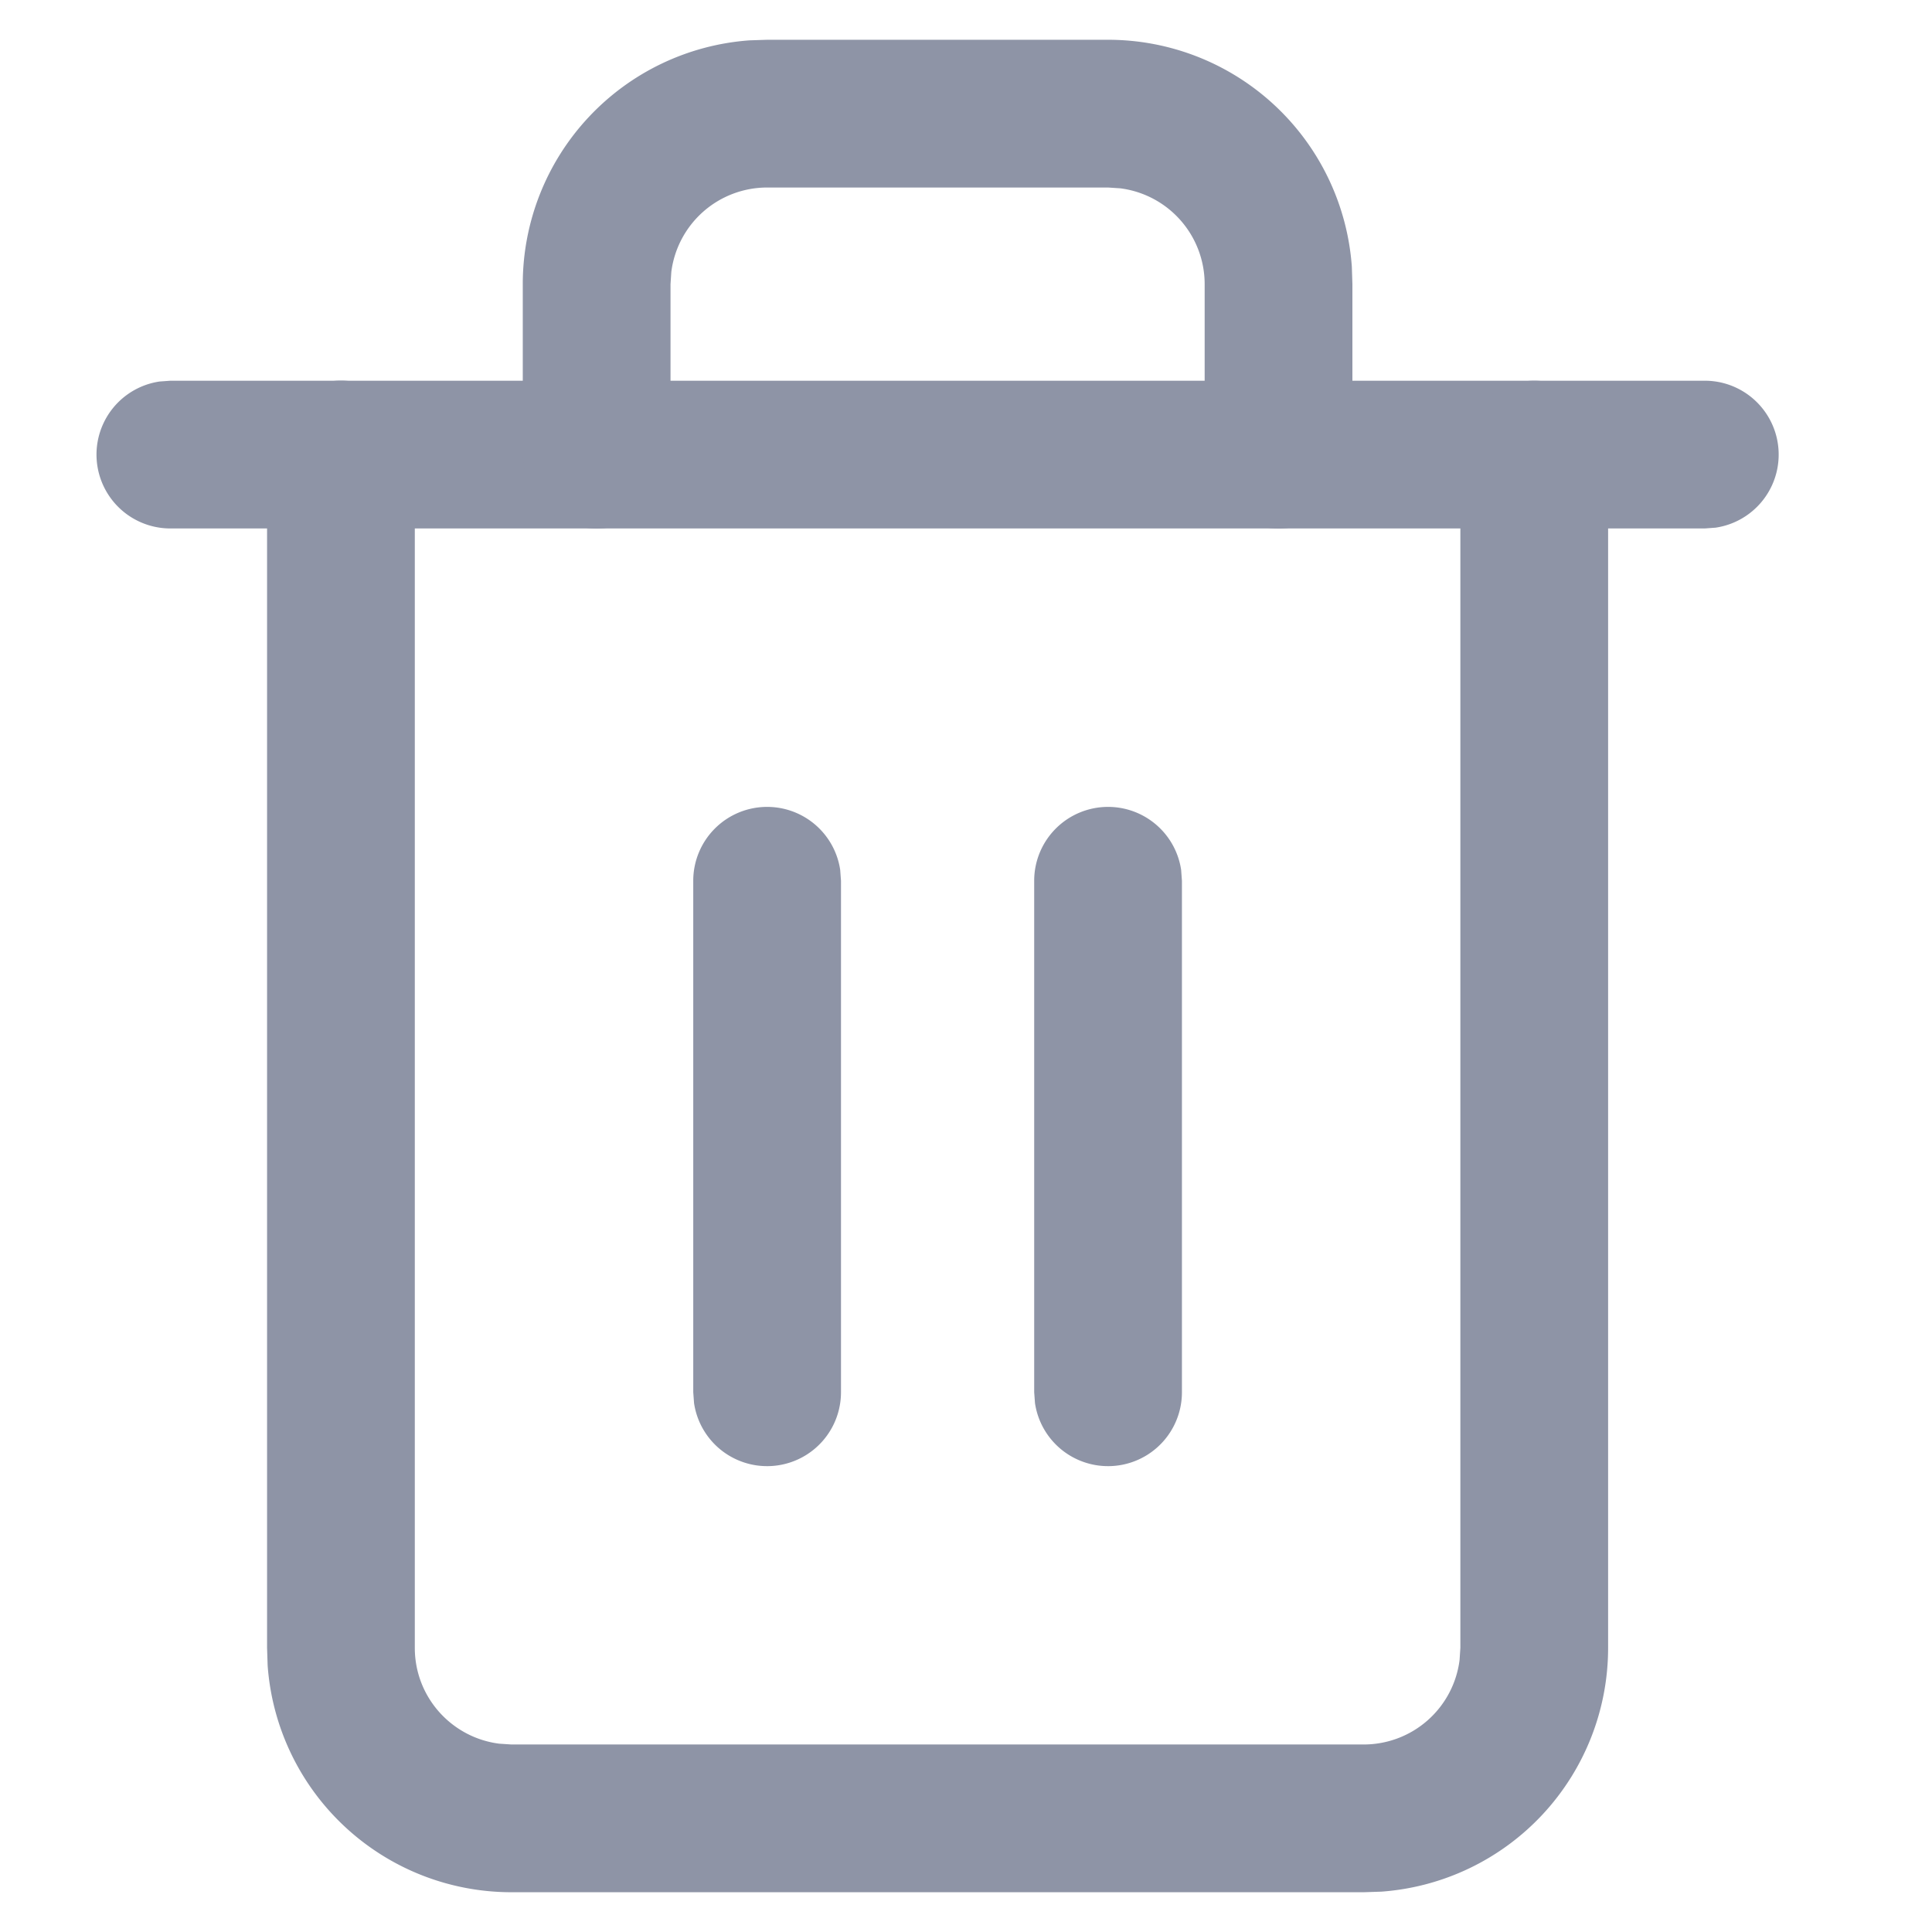 <svg width="17" height="17" xmlns="http://www.w3.org/2000/svg"><g fill="#8E94A6"><path d="M15 3.35a.65.65 0 01.096 1.293L15 4.65H1.5a.65.65 0 01-.096-1.293L1.5 3.35H15z"/><path d="M13.5 3.35a.65.65 0 01.643.554L14.15 4v10.5a2.15 2.15 0 01-1.996 2.145L12 16.65H4.5a2.15 2.15 0 01-2.145-1.996L2.35 14.5V4a.65.65 0 011.293-.096L3.65 4v10.5c0 .433.324.79.743.843l.107.007H12a.85.85 0 00.843-.743l.007-.107V4a.65.65 0 01.65-.65zm-3.75-3a2.15 2.15 0 012.145 1.996l.005.154V4a.65.65 0 01-1.293.096L10.6 4V2.5a.85.85 0 00-.743-.843L9.75 1.65h-3a.85.85 0 00-.843.743L5.9 2.5V4a.65.65 0 01-1.293.096L4.6 4V2.5A2.15 2.15 0 016.596.355L6.75.35h3z"/><path d="M6.75 7.1a.65.65 0 01.643.554l.007.096v4.5a.65.65 0 01-1.293.096L6.1 12.25v-4.5a.65.65 0 01.65-.65zm3 0a.65.65 0 01.643.554l.007.096v4.5a.65.65 0 01-1.293.096L9.1 12.25v-4.5a.65.65 0 01.65-.65z"/></g></svg>